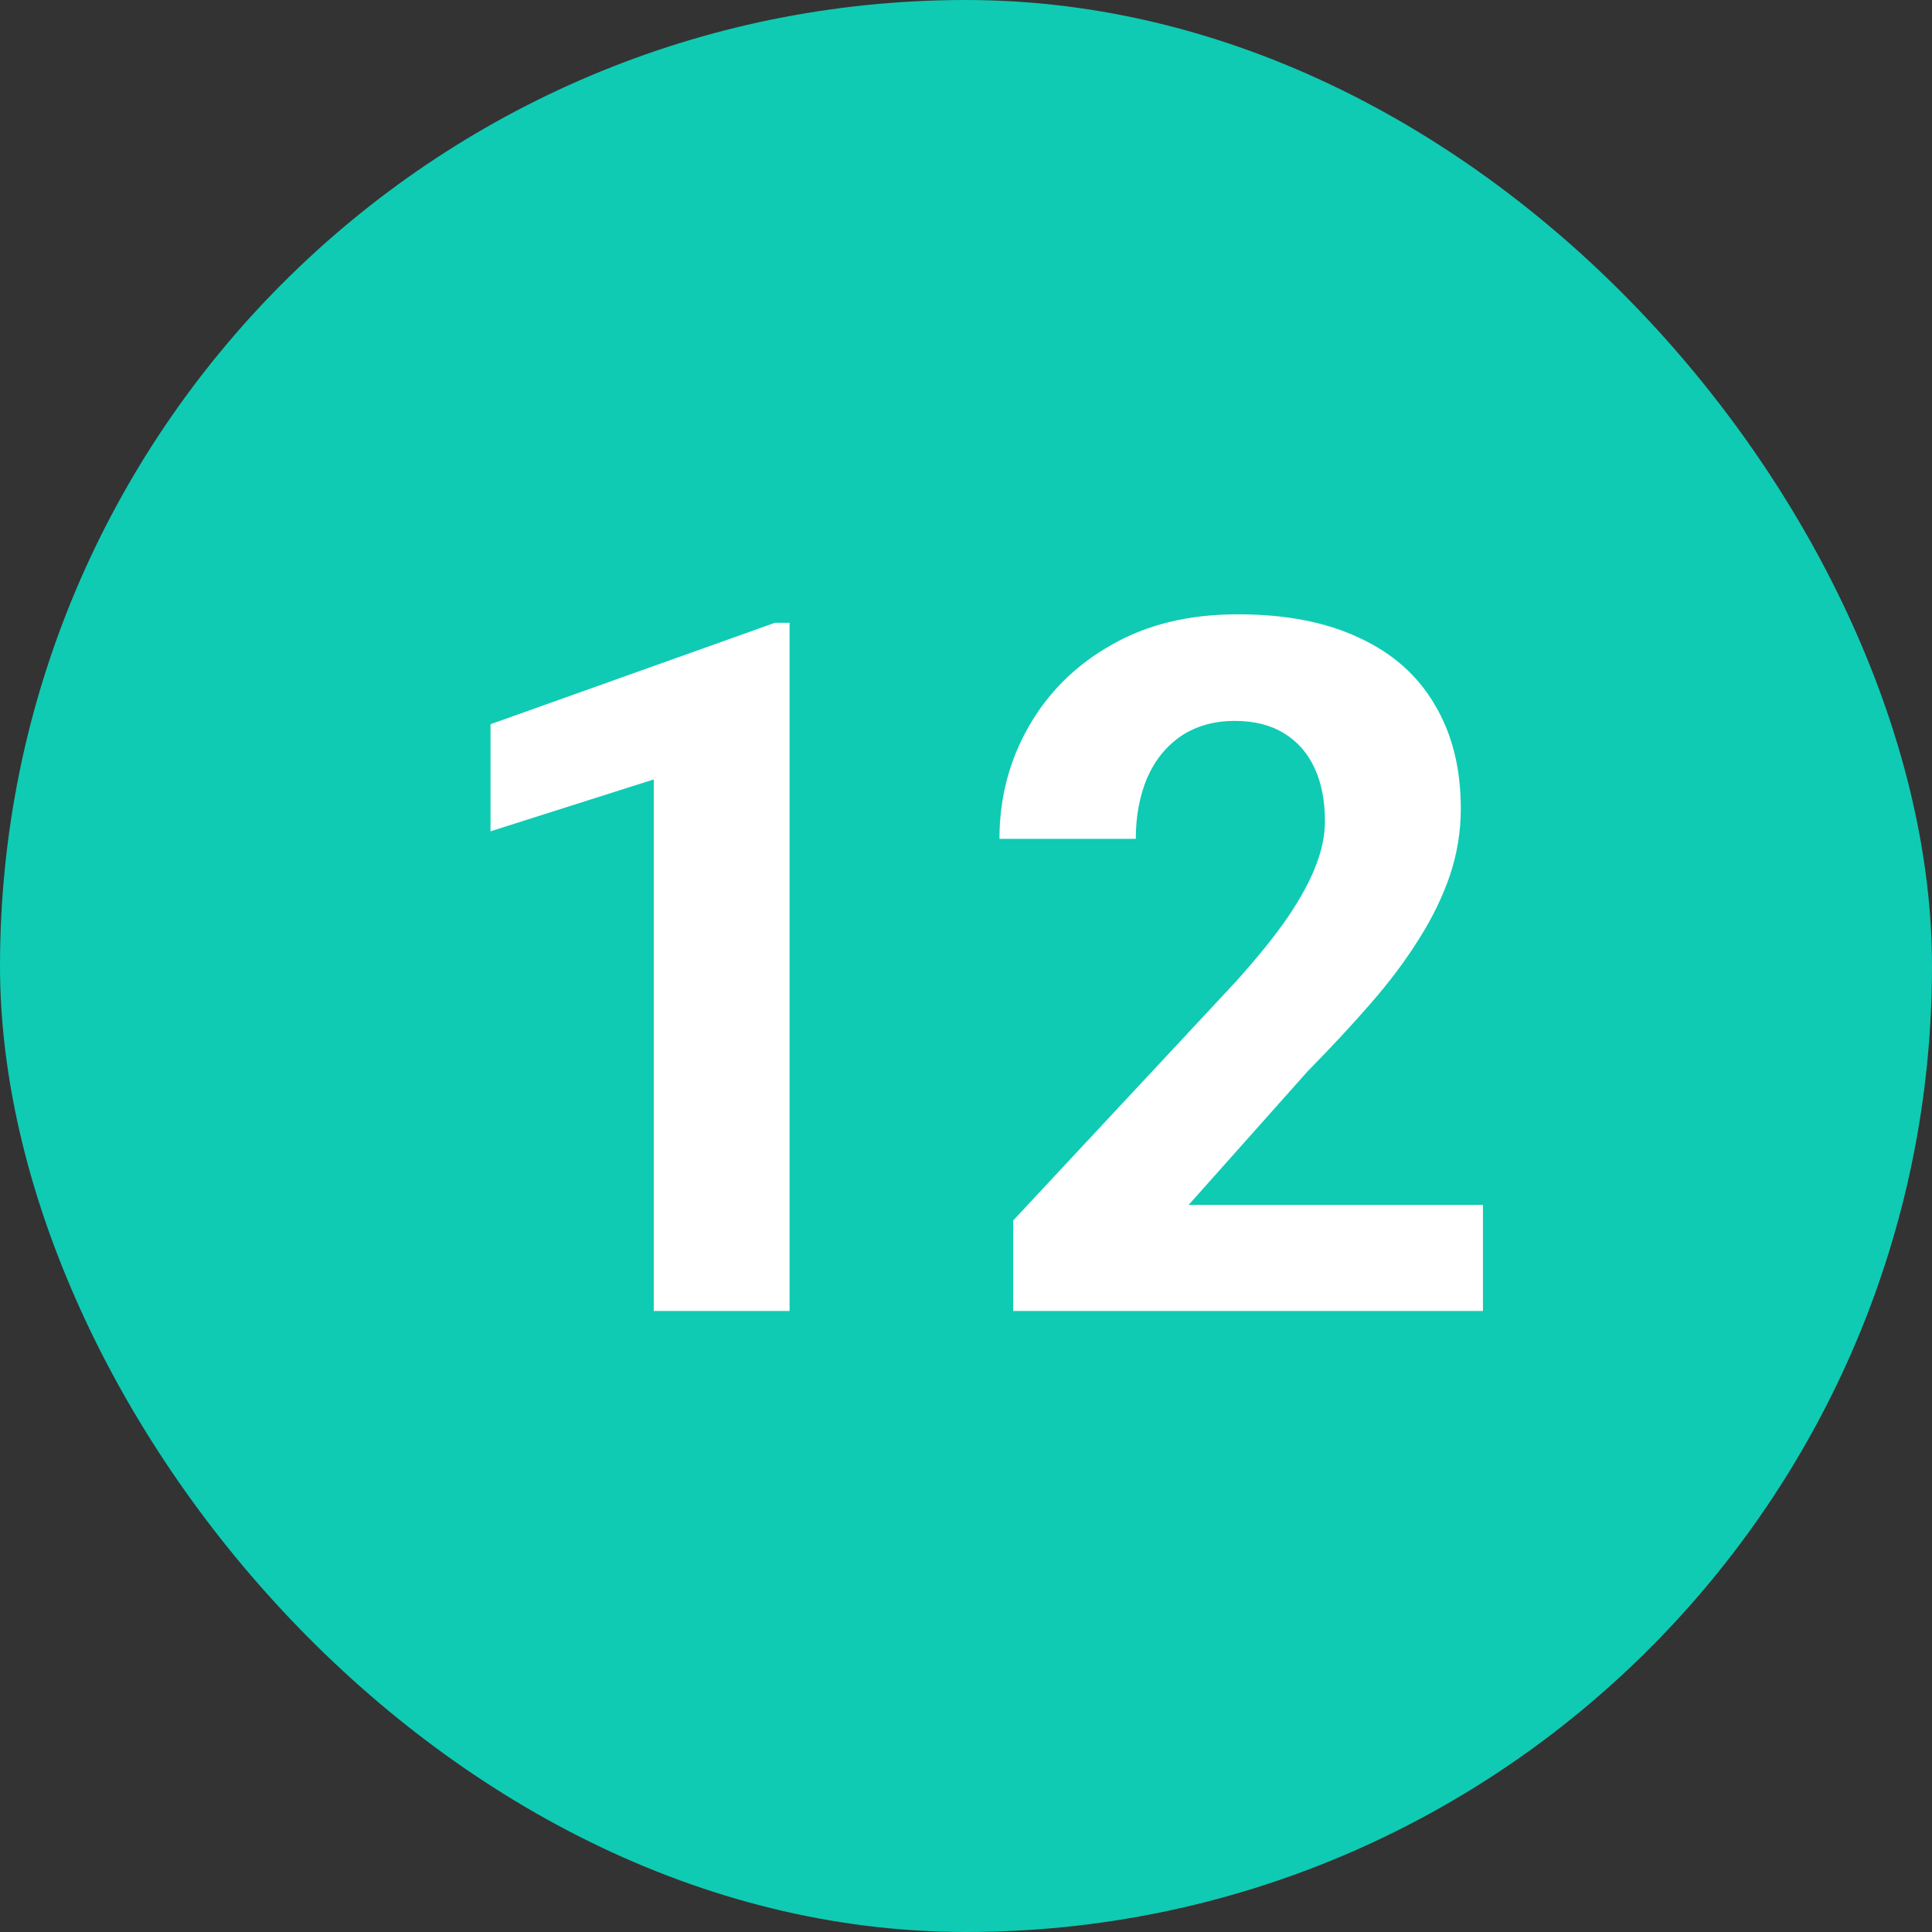 <svg width="28" height="28" viewBox="0 0 28 28" fill="none" xmlns="http://www.w3.org/2000/svg">
<rect x="0" y="0" width="28" height="28" fill="#333333" stroke="none"/>
<rect width="28" height="28" rx="14" fill="#10CBB4"/>
<path d="M11.443 9.026V19H9.475V11.296L7.109 12.048V10.496L11.231 9.026H11.443ZM21.492 17.462V19H14.684V17.688L17.903 14.235C18.227 13.875 18.482 13.559 18.669 13.285C18.856 13.007 18.99 12.759 19.072 12.54C19.159 12.317 19.202 12.105 19.202 11.904C19.202 11.604 19.152 11.346 19.052 11.132C18.951 10.913 18.803 10.745 18.607 10.626C18.416 10.508 18.179 10.448 17.896 10.448C17.596 10.448 17.336 10.521 17.117 10.667C16.903 10.813 16.739 11.016 16.625 11.275C16.516 11.535 16.461 11.829 16.461 12.157H14.485C14.485 11.565 14.627 11.023 14.909 10.53C15.192 10.034 15.591 9.639 16.105 9.348C16.62 9.051 17.231 8.903 17.938 8.903C18.635 8.903 19.223 9.017 19.701 9.245C20.184 9.468 20.549 9.792 20.795 10.216C21.046 10.635 21.171 11.136 21.171 11.72C21.171 12.048 21.119 12.369 21.014 12.684C20.909 12.993 20.759 13.303 20.562 13.613C20.371 13.919 20.139 14.229 19.865 14.543C19.592 14.857 19.289 15.183 18.956 15.521L17.227 17.462H21.492Z" fill="white"/>
</svg>
